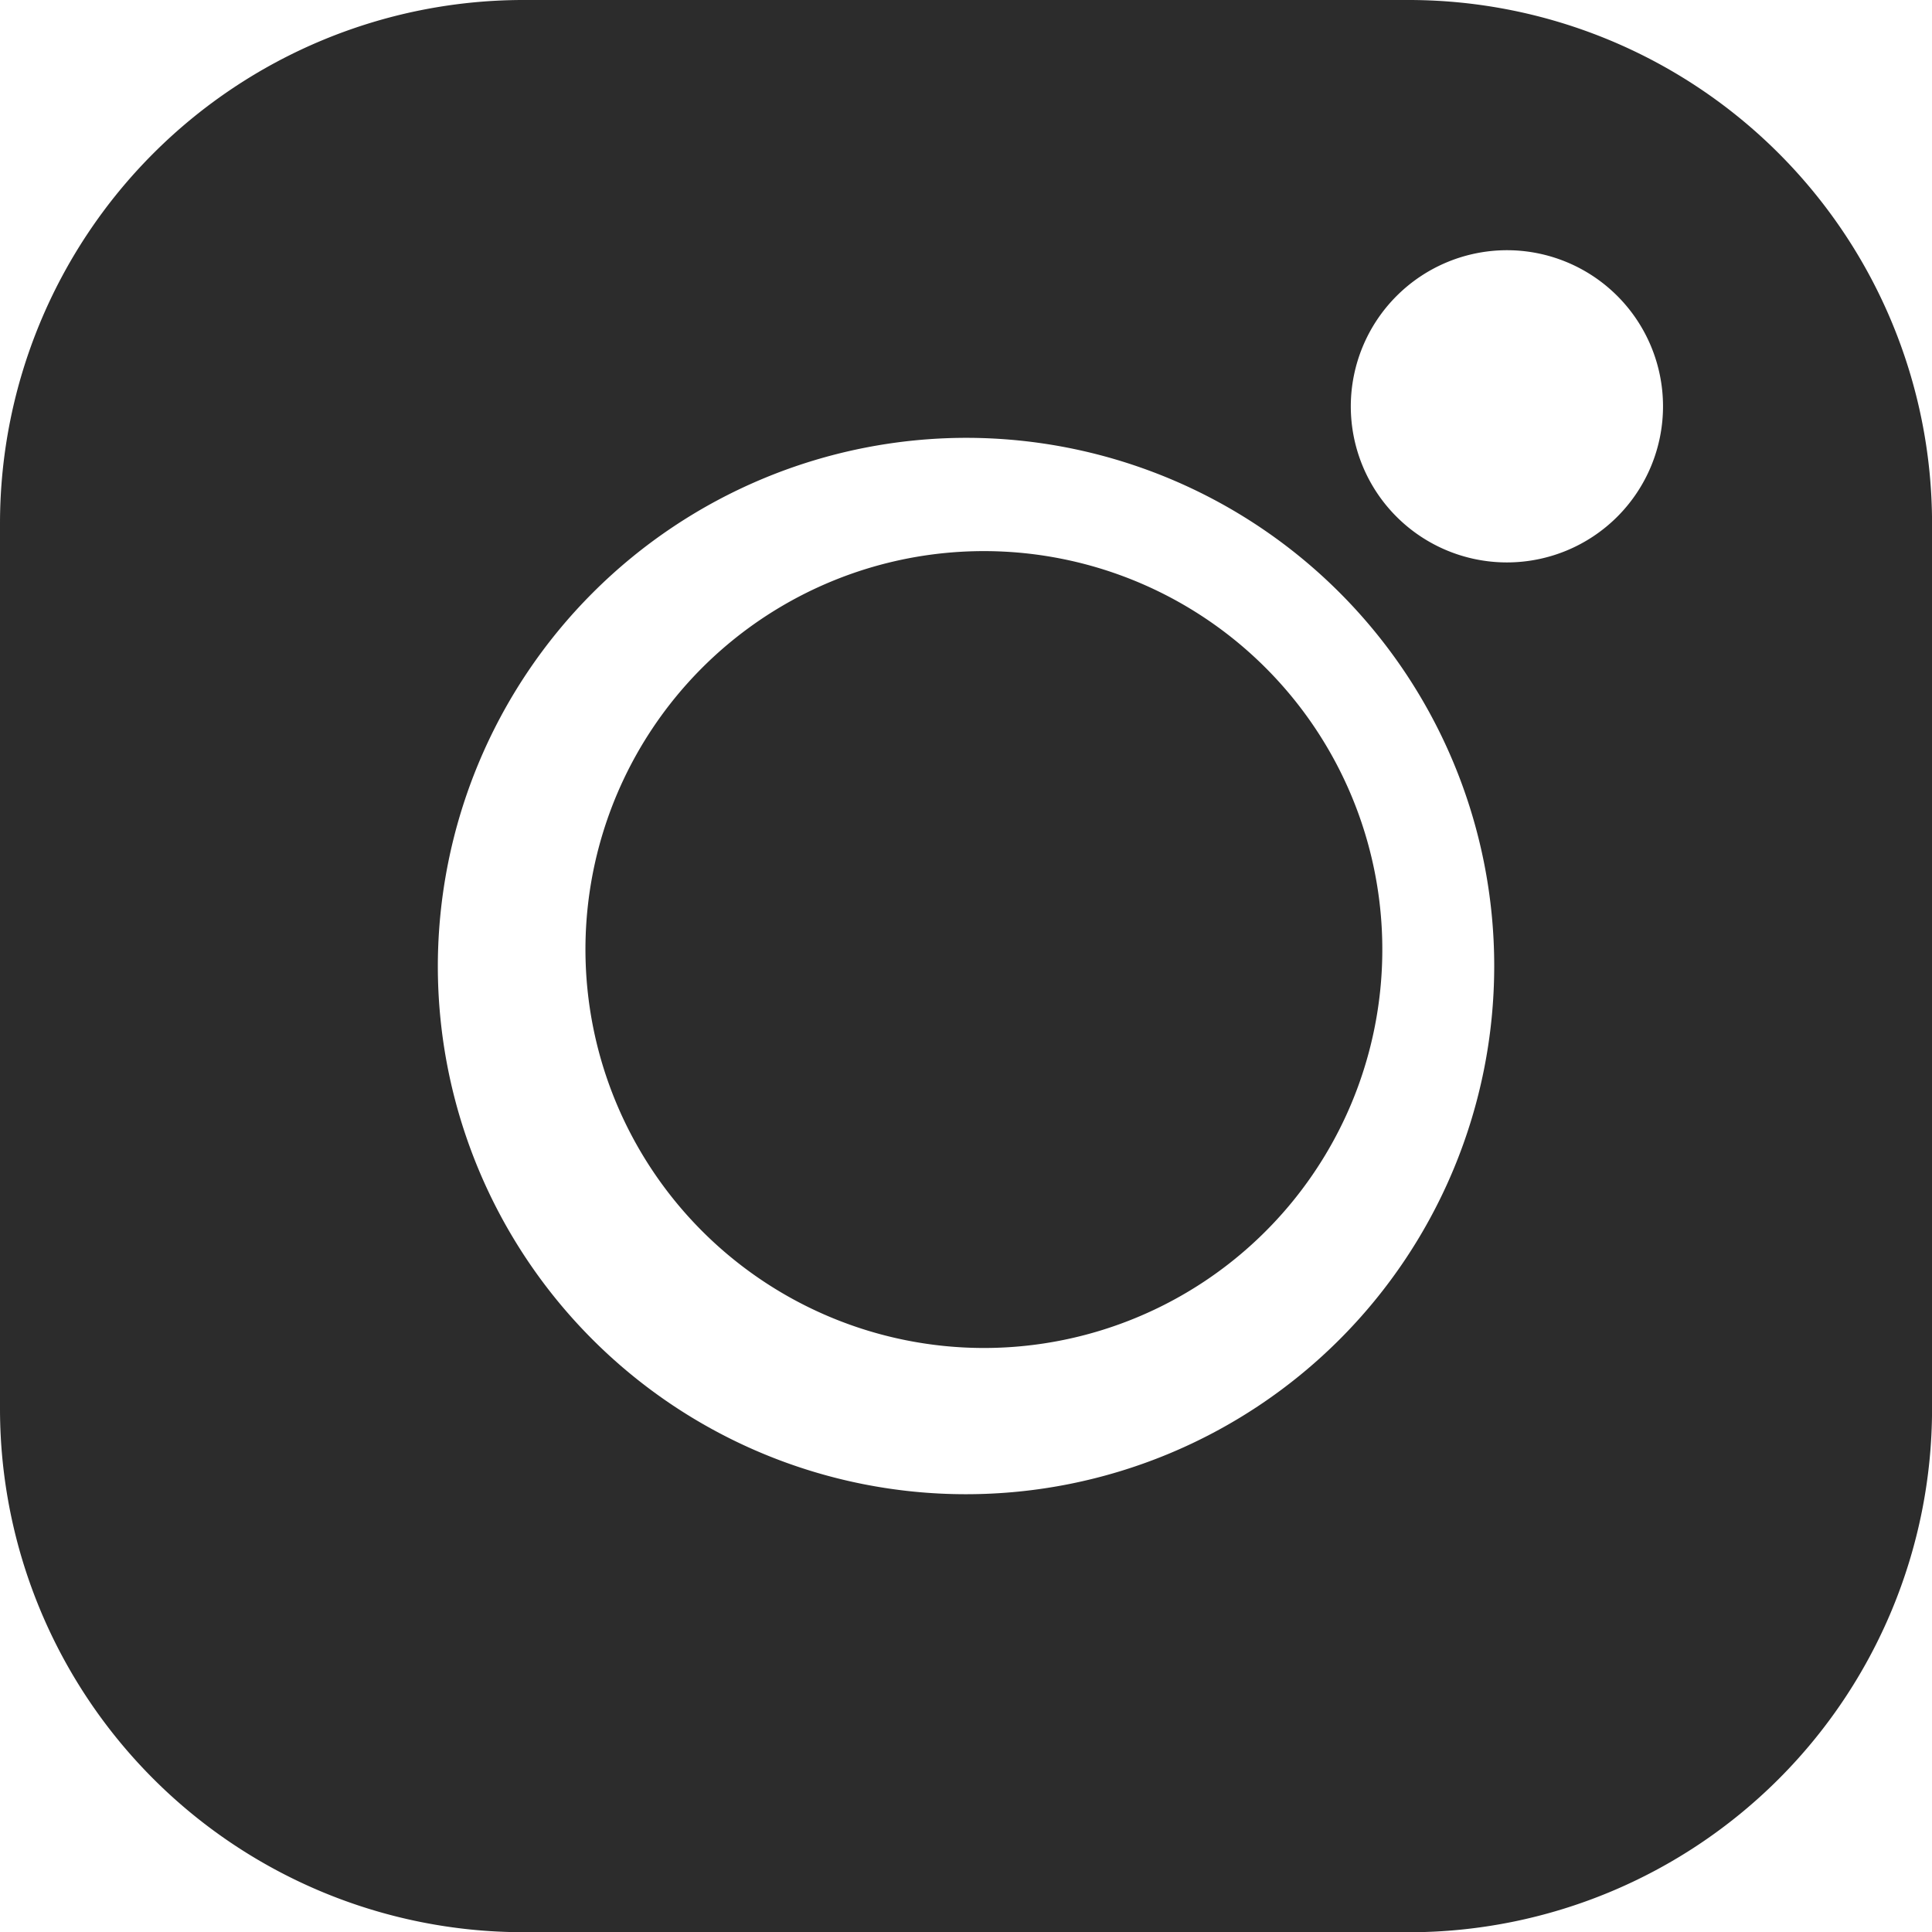 <svg xmlns="http://www.w3.org/2000/svg" width="37.759" height="37.763" viewBox="0 0 37.759 37.763">
  <defs>
    <style>
      .cls-1 {
        fill: #2c2c2c;
      }
    </style>
  </defs>
  <path id="CameraIcon" class="cls-1" d="M10.22,37.763A10.233,10.233,0,0,1,0,27.541V10.225A10.234,10.234,0,0,1,10.22,0h17.32a10.232,10.232,0,0,1,10.22,10.225V27.541a10.23,10.23,0,0,1-10.22,10.223ZM8.557,18.882A10.323,10.323,0,1,0,18.882,8.557,10.338,10.338,0,0,0,8.557,18.882ZM26.4,7.941A3.051,3.051,0,1,0,29.451,4.89,3.055,3.055,0,0,0,26.4,7.941ZM11.442,18.556a7.787,7.787,0,1,1,7.784,7.789A7.793,7.793,0,0,1,11.442,18.556Z"/>
</svg>
